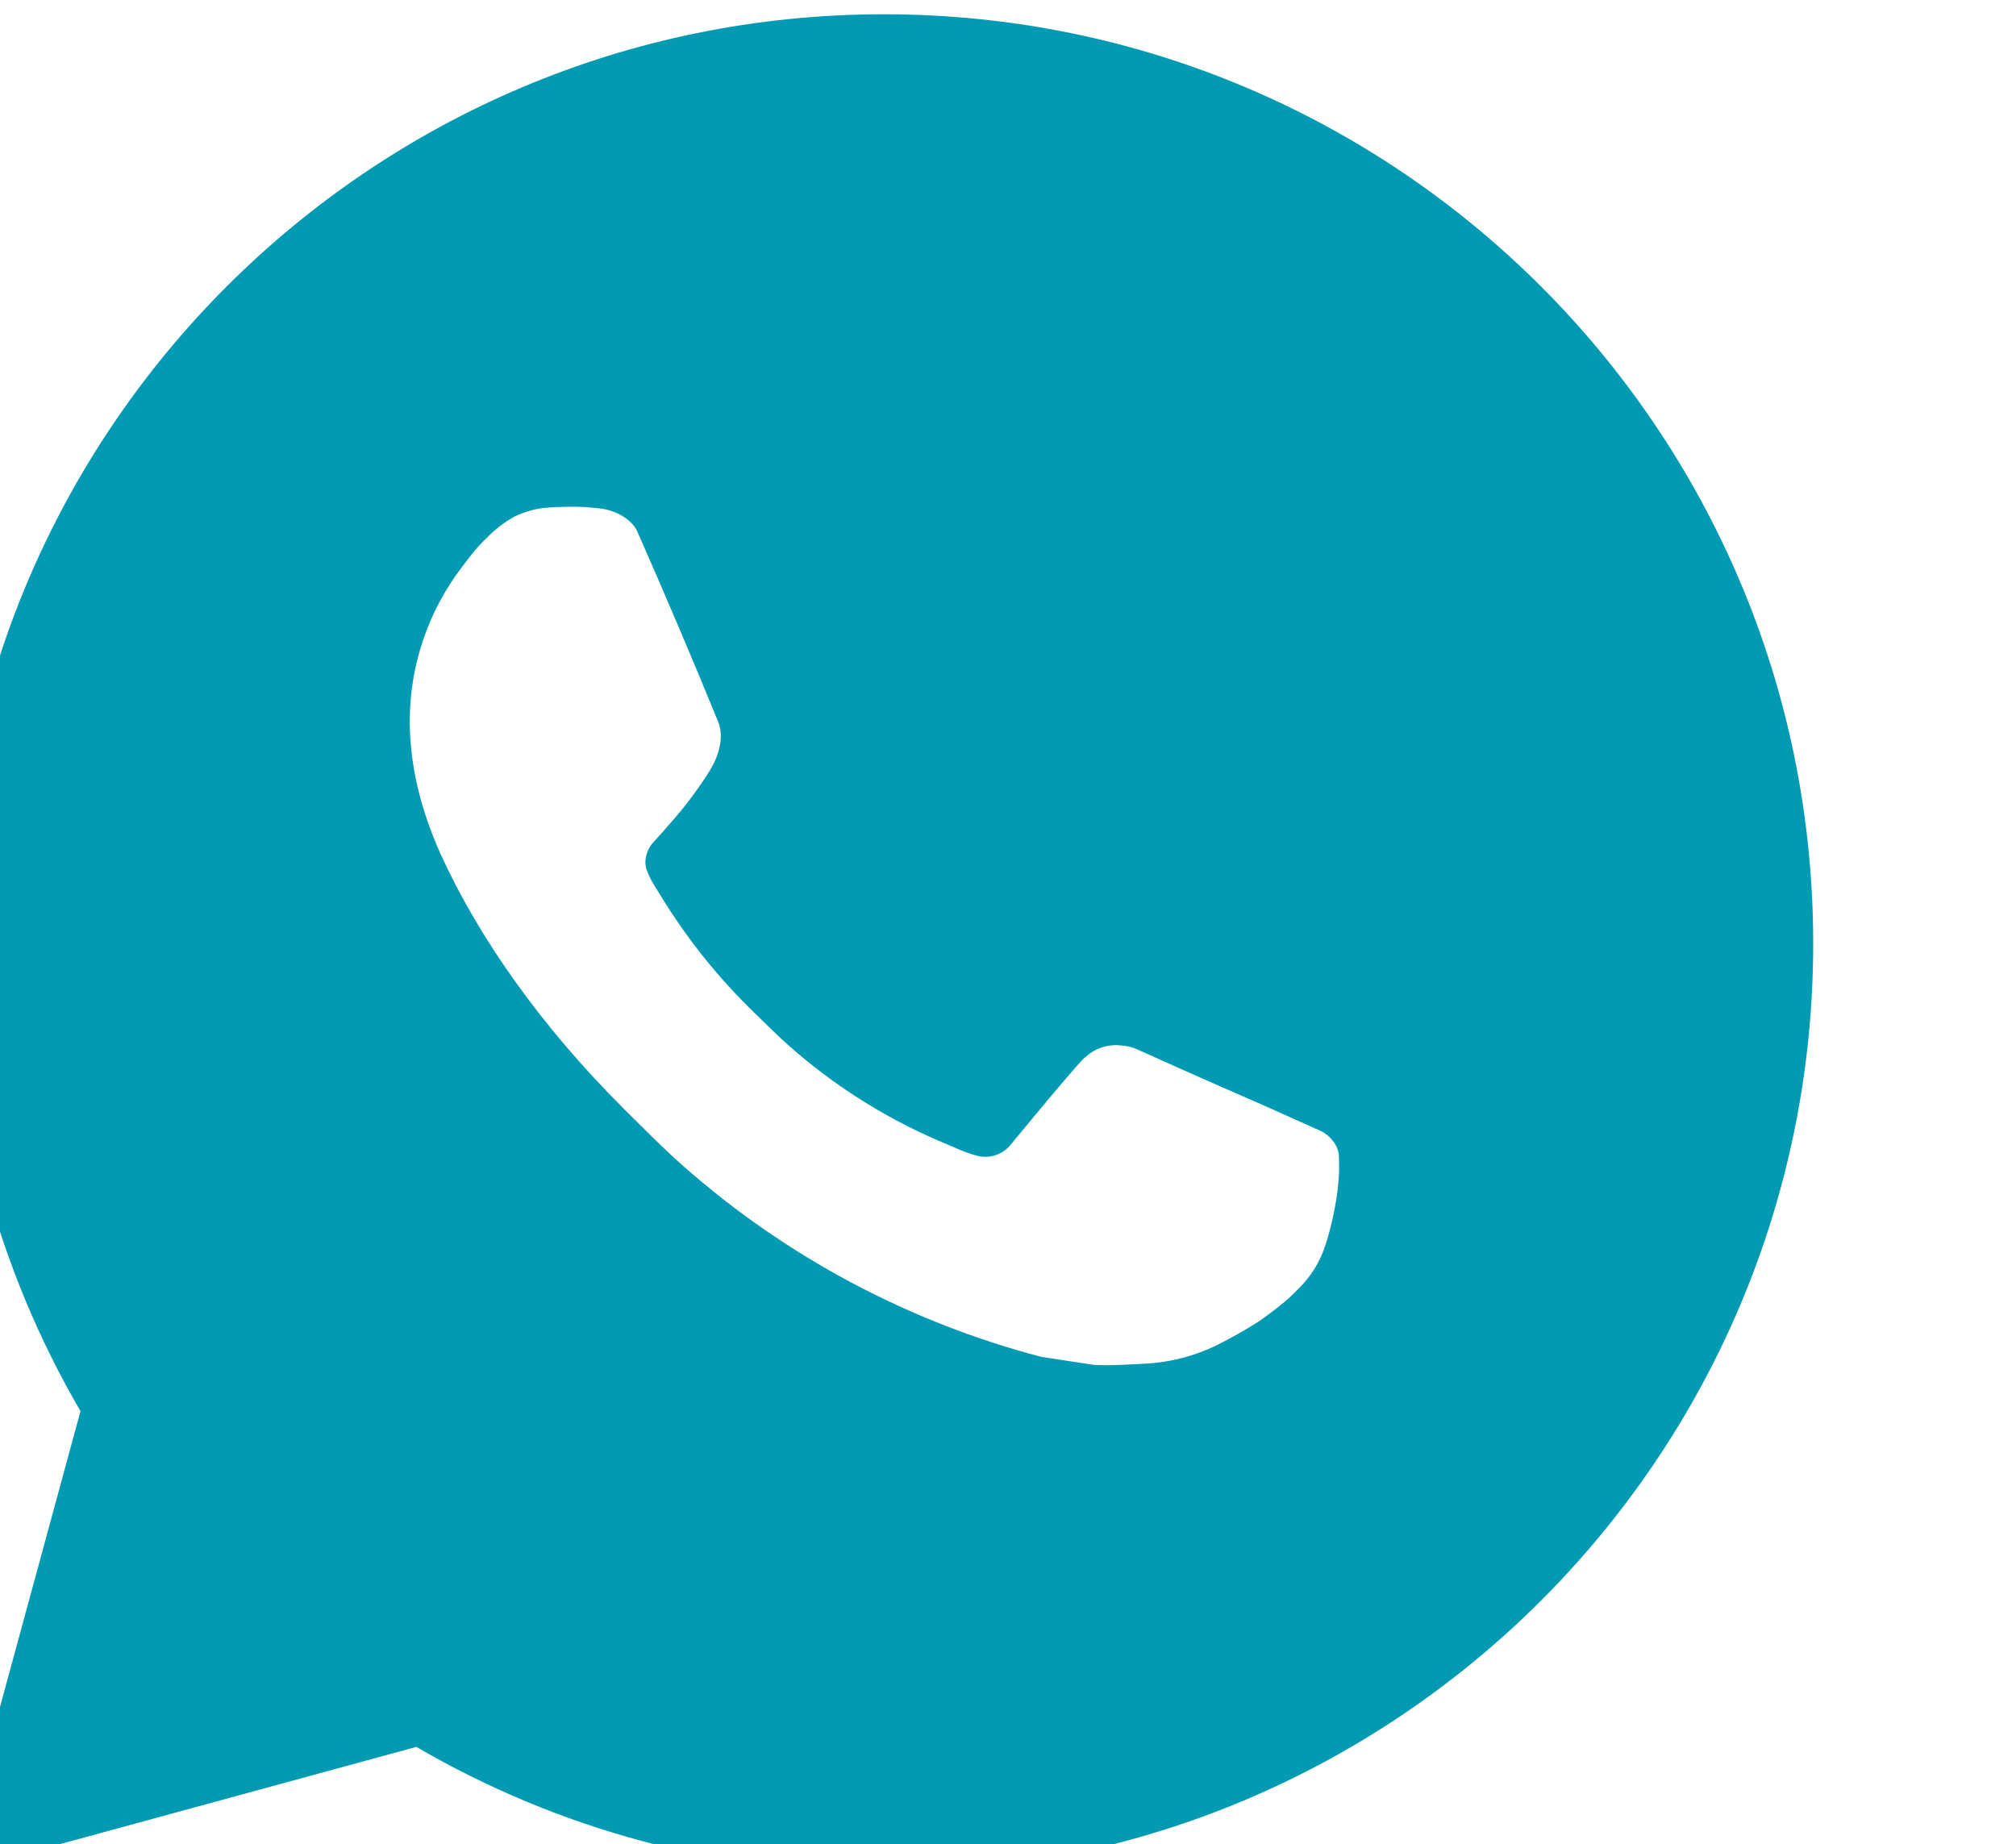 <svg width="47" height="43" viewBox="0 0 47 43" fill="none" xmlns="http://www.w3.org/2000/svg">
<path d="M20.606 0.333C32.572 0.333 42.272 10.034 42.272 22C42.272 33.967 32.572 43.667 20.606 43.667C16.777 43.673 13.015 42.66 9.707 40.731L-1.052 43.667L1.877 32.903C-0.053 29.594 -1.067 25.831 -1.061 22C-1.061 10.034 8.639 0.333 20.606 0.333ZM13.222 11.817L12.788 11.834C12.508 11.851 12.234 11.925 11.982 12.051C11.747 12.184 11.533 12.35 11.345 12.545C11.085 12.79 10.938 13.002 10.78 13.208C9.978 14.25 9.547 15.529 9.553 16.843C9.558 17.905 9.835 18.939 10.268 19.905C11.155 21.859 12.613 23.928 14.537 25.846C15.001 26.307 15.456 26.771 15.945 27.202C18.336 29.307 21.185 30.825 24.265 31.635L25.496 31.824C25.897 31.845 26.297 31.815 26.701 31.796C27.331 31.763 27.948 31.592 28.505 31.295C28.789 31.149 29.066 30.99 29.335 30.818C29.335 30.818 29.428 30.758 29.606 30.623C29.898 30.407 30.078 30.253 30.321 29.999C30.501 29.813 30.657 29.594 30.776 29.345C30.945 28.992 31.114 28.318 31.183 27.757C31.235 27.328 31.22 27.094 31.214 26.949C31.205 26.717 31.012 26.476 30.802 26.375L29.541 25.809C29.541 25.809 27.656 24.988 26.503 24.463C26.383 24.411 26.253 24.381 26.122 24.375C25.974 24.359 25.824 24.376 25.683 24.424C25.541 24.471 25.412 24.548 25.303 24.65C25.292 24.645 25.147 24.769 23.581 26.667C23.491 26.788 23.367 26.879 23.225 26.929C23.083 26.979 22.929 26.986 22.783 26.949C22.642 26.911 22.504 26.863 22.369 26.806C22.101 26.693 22.008 26.65 21.823 26.572C20.58 26.029 19.428 25.296 18.411 24.398C18.138 24.16 17.884 23.9 17.624 23.649C16.772 22.832 16.029 21.909 15.414 20.901L15.286 20.696C15.195 20.557 15.12 20.408 15.066 20.252C14.983 19.933 15.198 19.677 15.198 19.677C15.198 19.677 15.724 19.101 15.969 18.789C16.207 18.486 16.409 18.191 16.539 17.981C16.794 17.569 16.875 17.147 16.74 16.82C16.134 15.338 15.505 13.862 14.86 12.397C14.732 12.107 14.353 11.899 14.008 11.858C13.891 11.845 13.774 11.832 13.657 11.823C13.366 11.809 13.075 11.812 12.784 11.832L13.219 11.815L13.222 11.817Z" fill="#009AB2"/>
</svg>
